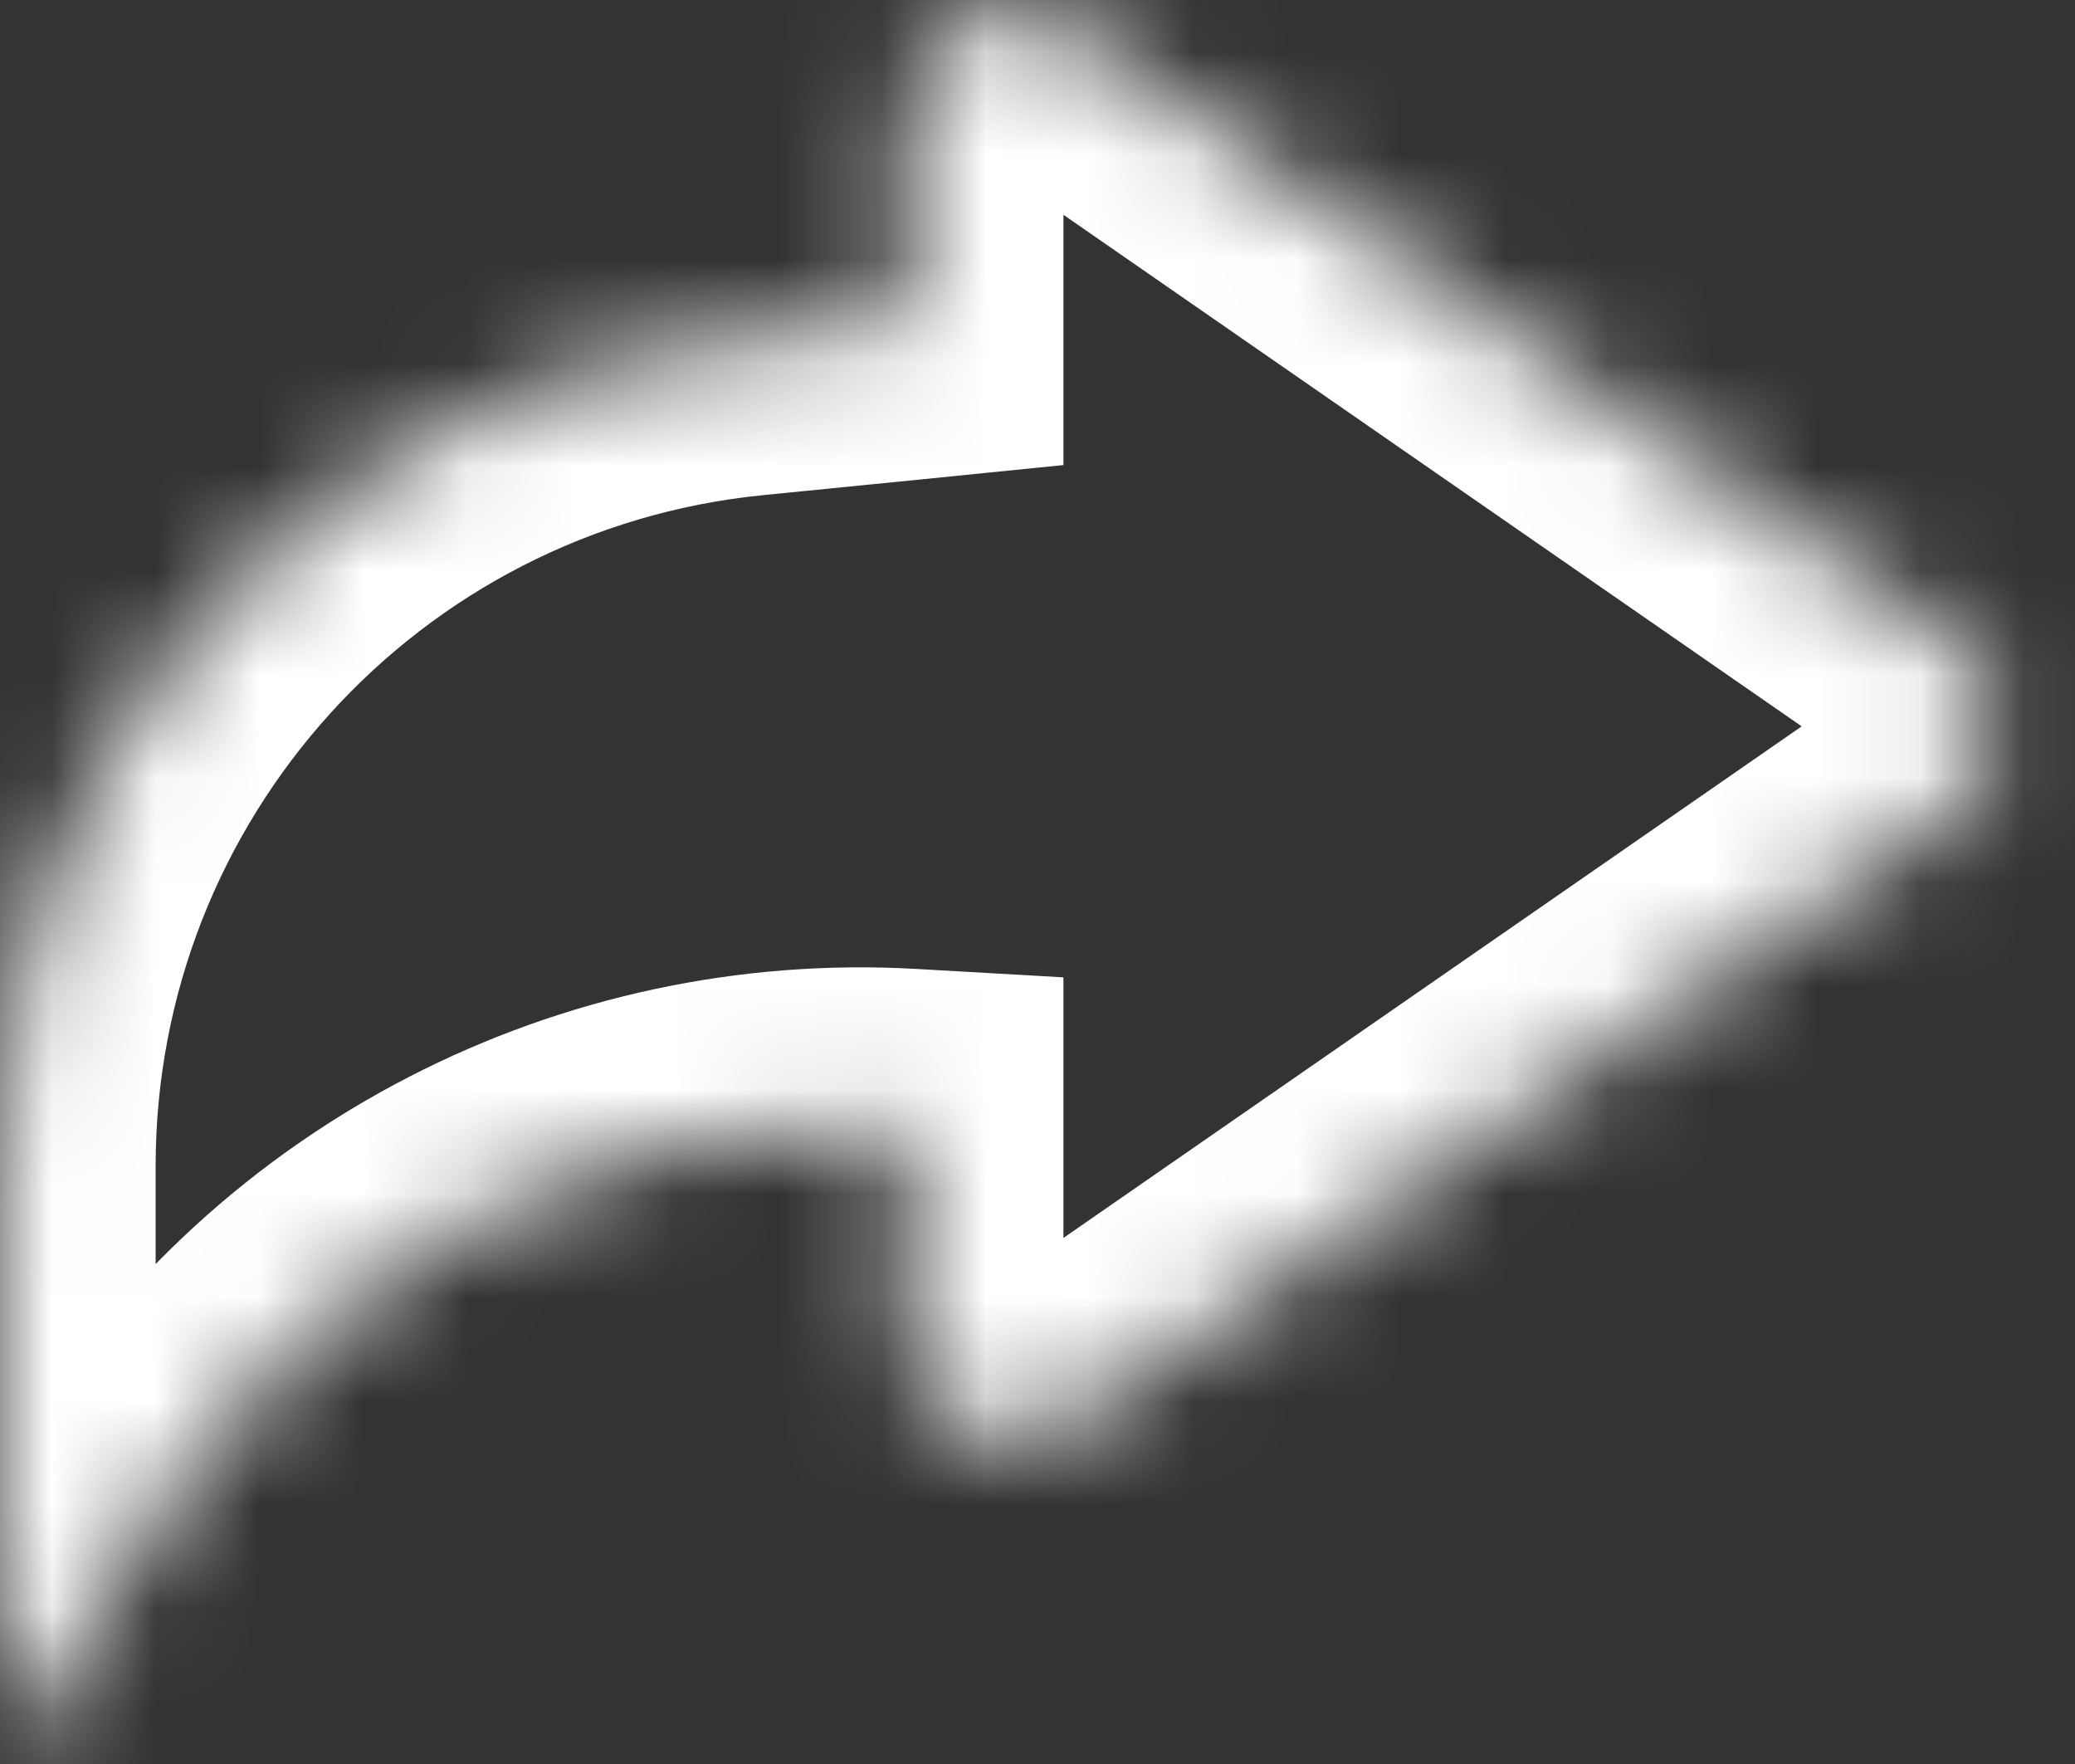 <svg width="20" height="17" viewBox="0 0 20 17" fill="none" xmlns="http://www.w3.org/2000/svg">
<rect x="0" y="0" width="20" height="17" fill="#333333" stroke="none"/>
<mask id="path-1-inside-1_102_186" fill="white">
<path fill-rule="evenodd" clip-rule="evenodd" d="M18.814 7.822C19.388 7.424 19.388 6.576 18.814 6.178L10.319 0.293C9.656 -0.166 8.75 0.308 8.75 1.115V3.125L7.204 3.28C3.114 3.689 -1.90735e-06 7.13 -1.90735e-06 11.24V17L1.511 14.582C3.072 12.085 5.86 10.669 8.75 10.835V12.885C8.75 13.692 9.656 14.166 10.319 13.707L18.814 7.822Z"/>
</mask>
<path d="M18.814 6.178L19.668 4.945H19.668L18.814 6.178ZM18.814 7.822L17.959 6.589L18.814 7.822ZM10.319 0.293L11.174 -0.94L11.174 -0.94L10.319 0.293ZM8.75 3.125H10.25V4.482L8.899 4.618L8.75 3.125ZM7.204 3.28L7.055 1.787L7.204 3.28ZM-1.90735e-06 17L1.272 17.795L-1.5 22.23V17H-1.90735e-06ZM1.511 14.582L0.239 13.787V13.787L1.511 14.582ZM8.75 10.835L8.836 9.338L10.25 9.419V10.835H8.75ZM10.319 13.707L11.174 14.94L11.174 14.94L10.319 13.707ZM19.668 4.945C21.103 5.939 21.103 8.061 19.668 9.055L17.959 6.589C17.672 6.788 17.672 7.212 17.959 7.411L19.668 4.945ZM11.174 -0.94L19.668 4.945L17.959 7.411L9.465 1.526L11.174 -0.94ZM7.25 1.115C7.25 -0.902 9.516 -2.089 11.174 -0.94L9.465 1.526C9.797 1.756 10.25 1.519 10.25 1.115H7.25ZM7.25 3.125V1.115H10.25V3.125H7.25ZM7.055 1.787L8.601 1.632L8.899 4.618L7.353 4.772L7.055 1.787ZM-1.5 11.24C-1.5 6.359 2.198 2.273 7.055 1.787L7.353 4.772C4.03 5.104 1.5 7.901 1.5 11.24H-1.5ZM-1.5 17V11.24H1.5V17H-1.5ZM2.783 15.377L1.272 17.795L-1.272 16.205L0.239 13.787L2.783 15.377ZM8.664 12.333C6.316 12.198 4.051 13.349 2.783 15.377L0.239 13.787C2.092 10.822 5.403 9.141 8.836 9.338L8.664 12.333ZM7.25 12.885V10.835H10.25V12.885H7.25ZM11.174 14.94C9.516 16.088 7.25 14.902 7.25 12.885H10.25C10.25 12.481 9.797 12.244 9.465 12.474L11.174 14.94ZM19.668 9.055L11.174 14.94L9.465 12.474L17.959 6.589L19.668 9.055Z" fill="white" mask="url(#path-1-inside-1_102_186)"/>
</svg>
